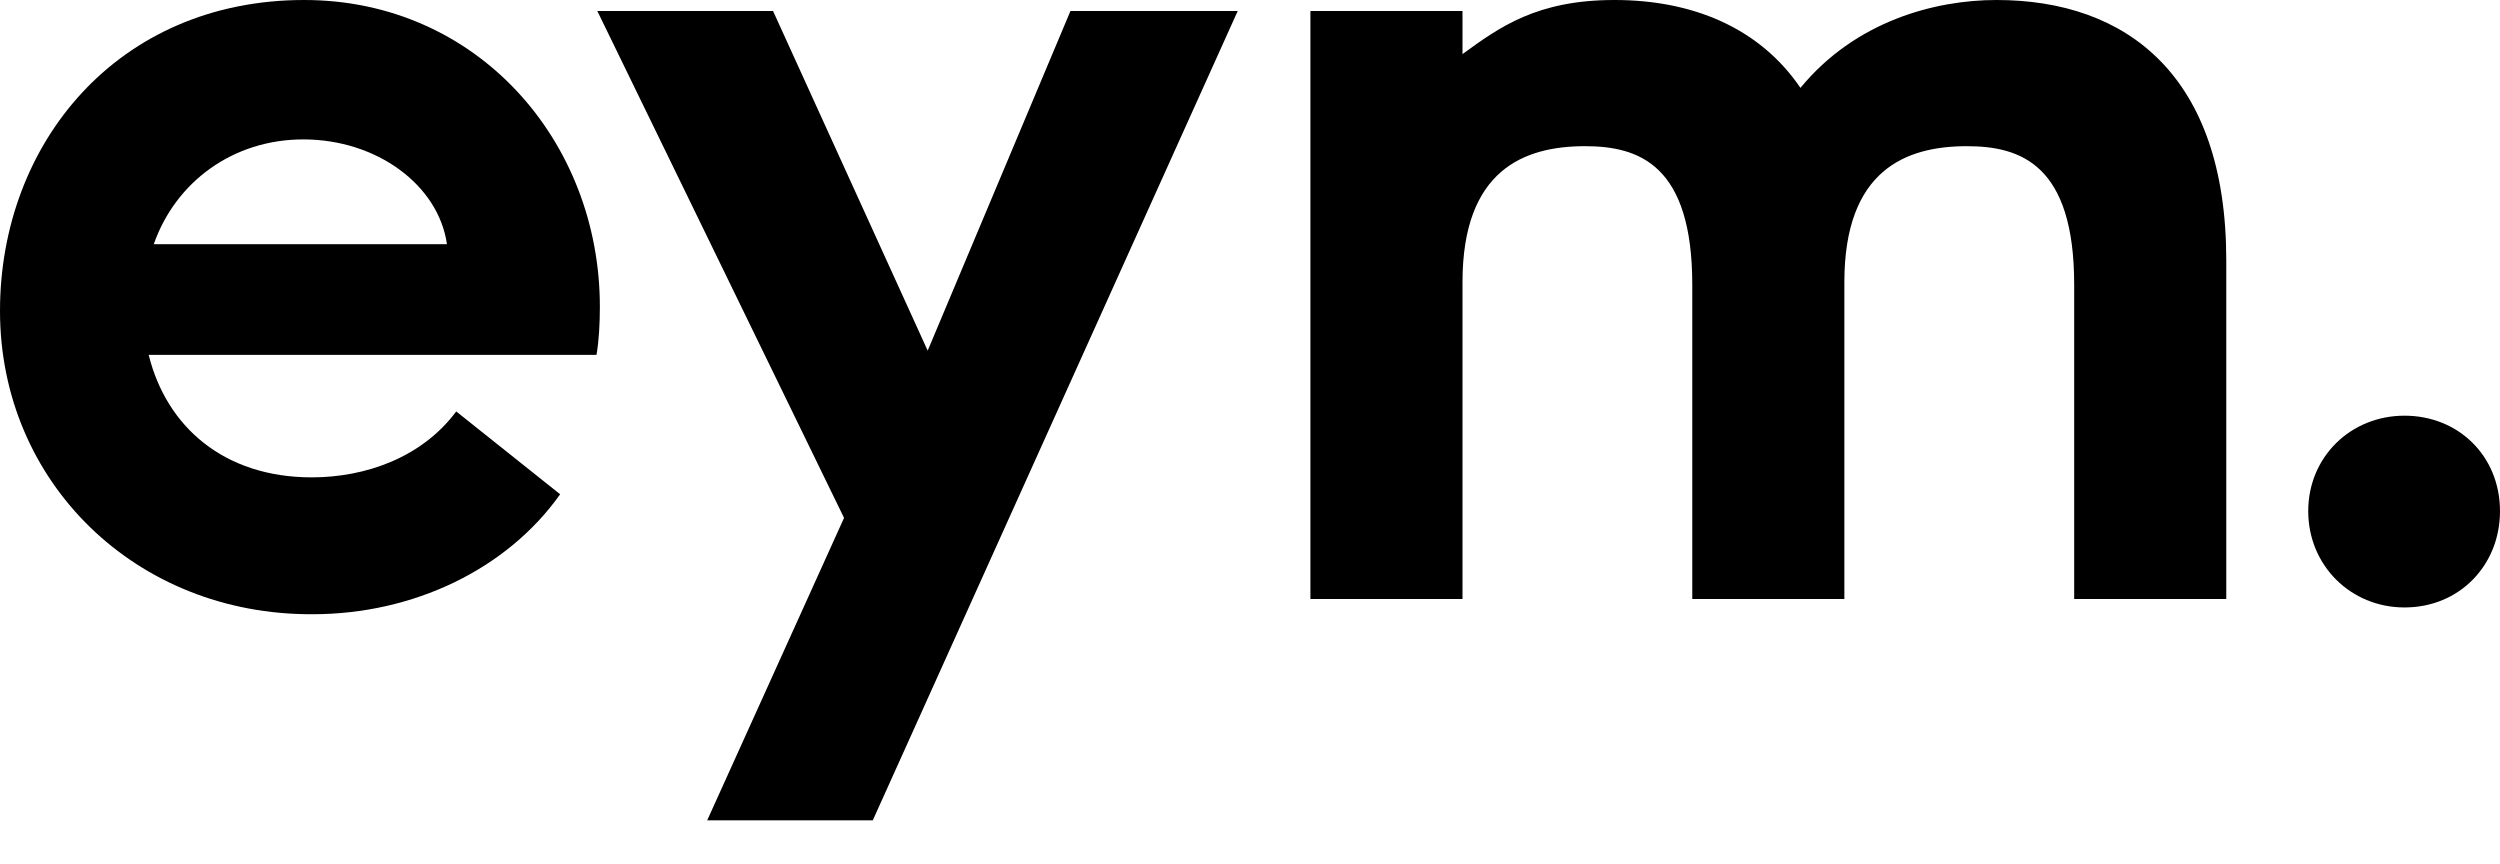 <svg viewBox="0 0 55 19" xmlns="http://www.w3.org/2000/svg" class="logo link-text nav-item" data-v-734ead72="" data-v-1a36a716=""><path d="M3.271 7.807C3.662 9.387 4.926 10.502 6.859 10.502C8.03 10.502 9.275 10.074 10.037 9.052L12.323 10.874C11.152 12.528 9.089 13.513 6.877 13.513C2.993 13.532 0 10.613 0 6.84C0 3.16 2.584 0 6.691 0C10.502 0 13.197 3.104 13.197 6.747C13.197 7.1 13.178 7.491 13.123 7.807H3.271ZM9.833 5.372C9.647 4.071 8.29 3.067 6.673 3.067C5.13 3.067 3.866 3.996 3.383 5.372H9.833Z" data-v-734ead72=""></path> <path d="M15.558 18.048L18.569 11.394L13.141 0.242H17.007L20.409 7.714L23.55 0.242H27.23L19.201 18.048H15.558Z" data-v-734ead72=""></path> <path d="M45.632 13.178V6.264C45.632 3.625 44.461 3.216 43.271 3.216C41.933 3.216 40.576 3.736 40.576 6.208V13.178H37.23V6.264C37.23 3.625 36.059 3.216 34.87 3.216C33.532 3.216 32.175 3.736 32.175 6.208V13.178H28.829V0.242H32.175V1.19C32.993 0.595 33.81 0 35.52 0C37.212 0 38.699 0.595 39.61 1.933C40.818 0.465 42.565 0 43.922 0C46.784 0 48.978 1.654 48.978 5.725V13.178H45.632Z" data-v-734ead72=""></path> <path d="M50.781 11.245C50.781 10.056 51.71 9.145 52.9 9.145C54.089 9.145 55 10.037 55 11.245C55 12.435 54.108 13.364 52.9 13.364C51.71 13.364 50.781 12.435 50.781 11.245Z" data-v-734ead72=""></path></svg>